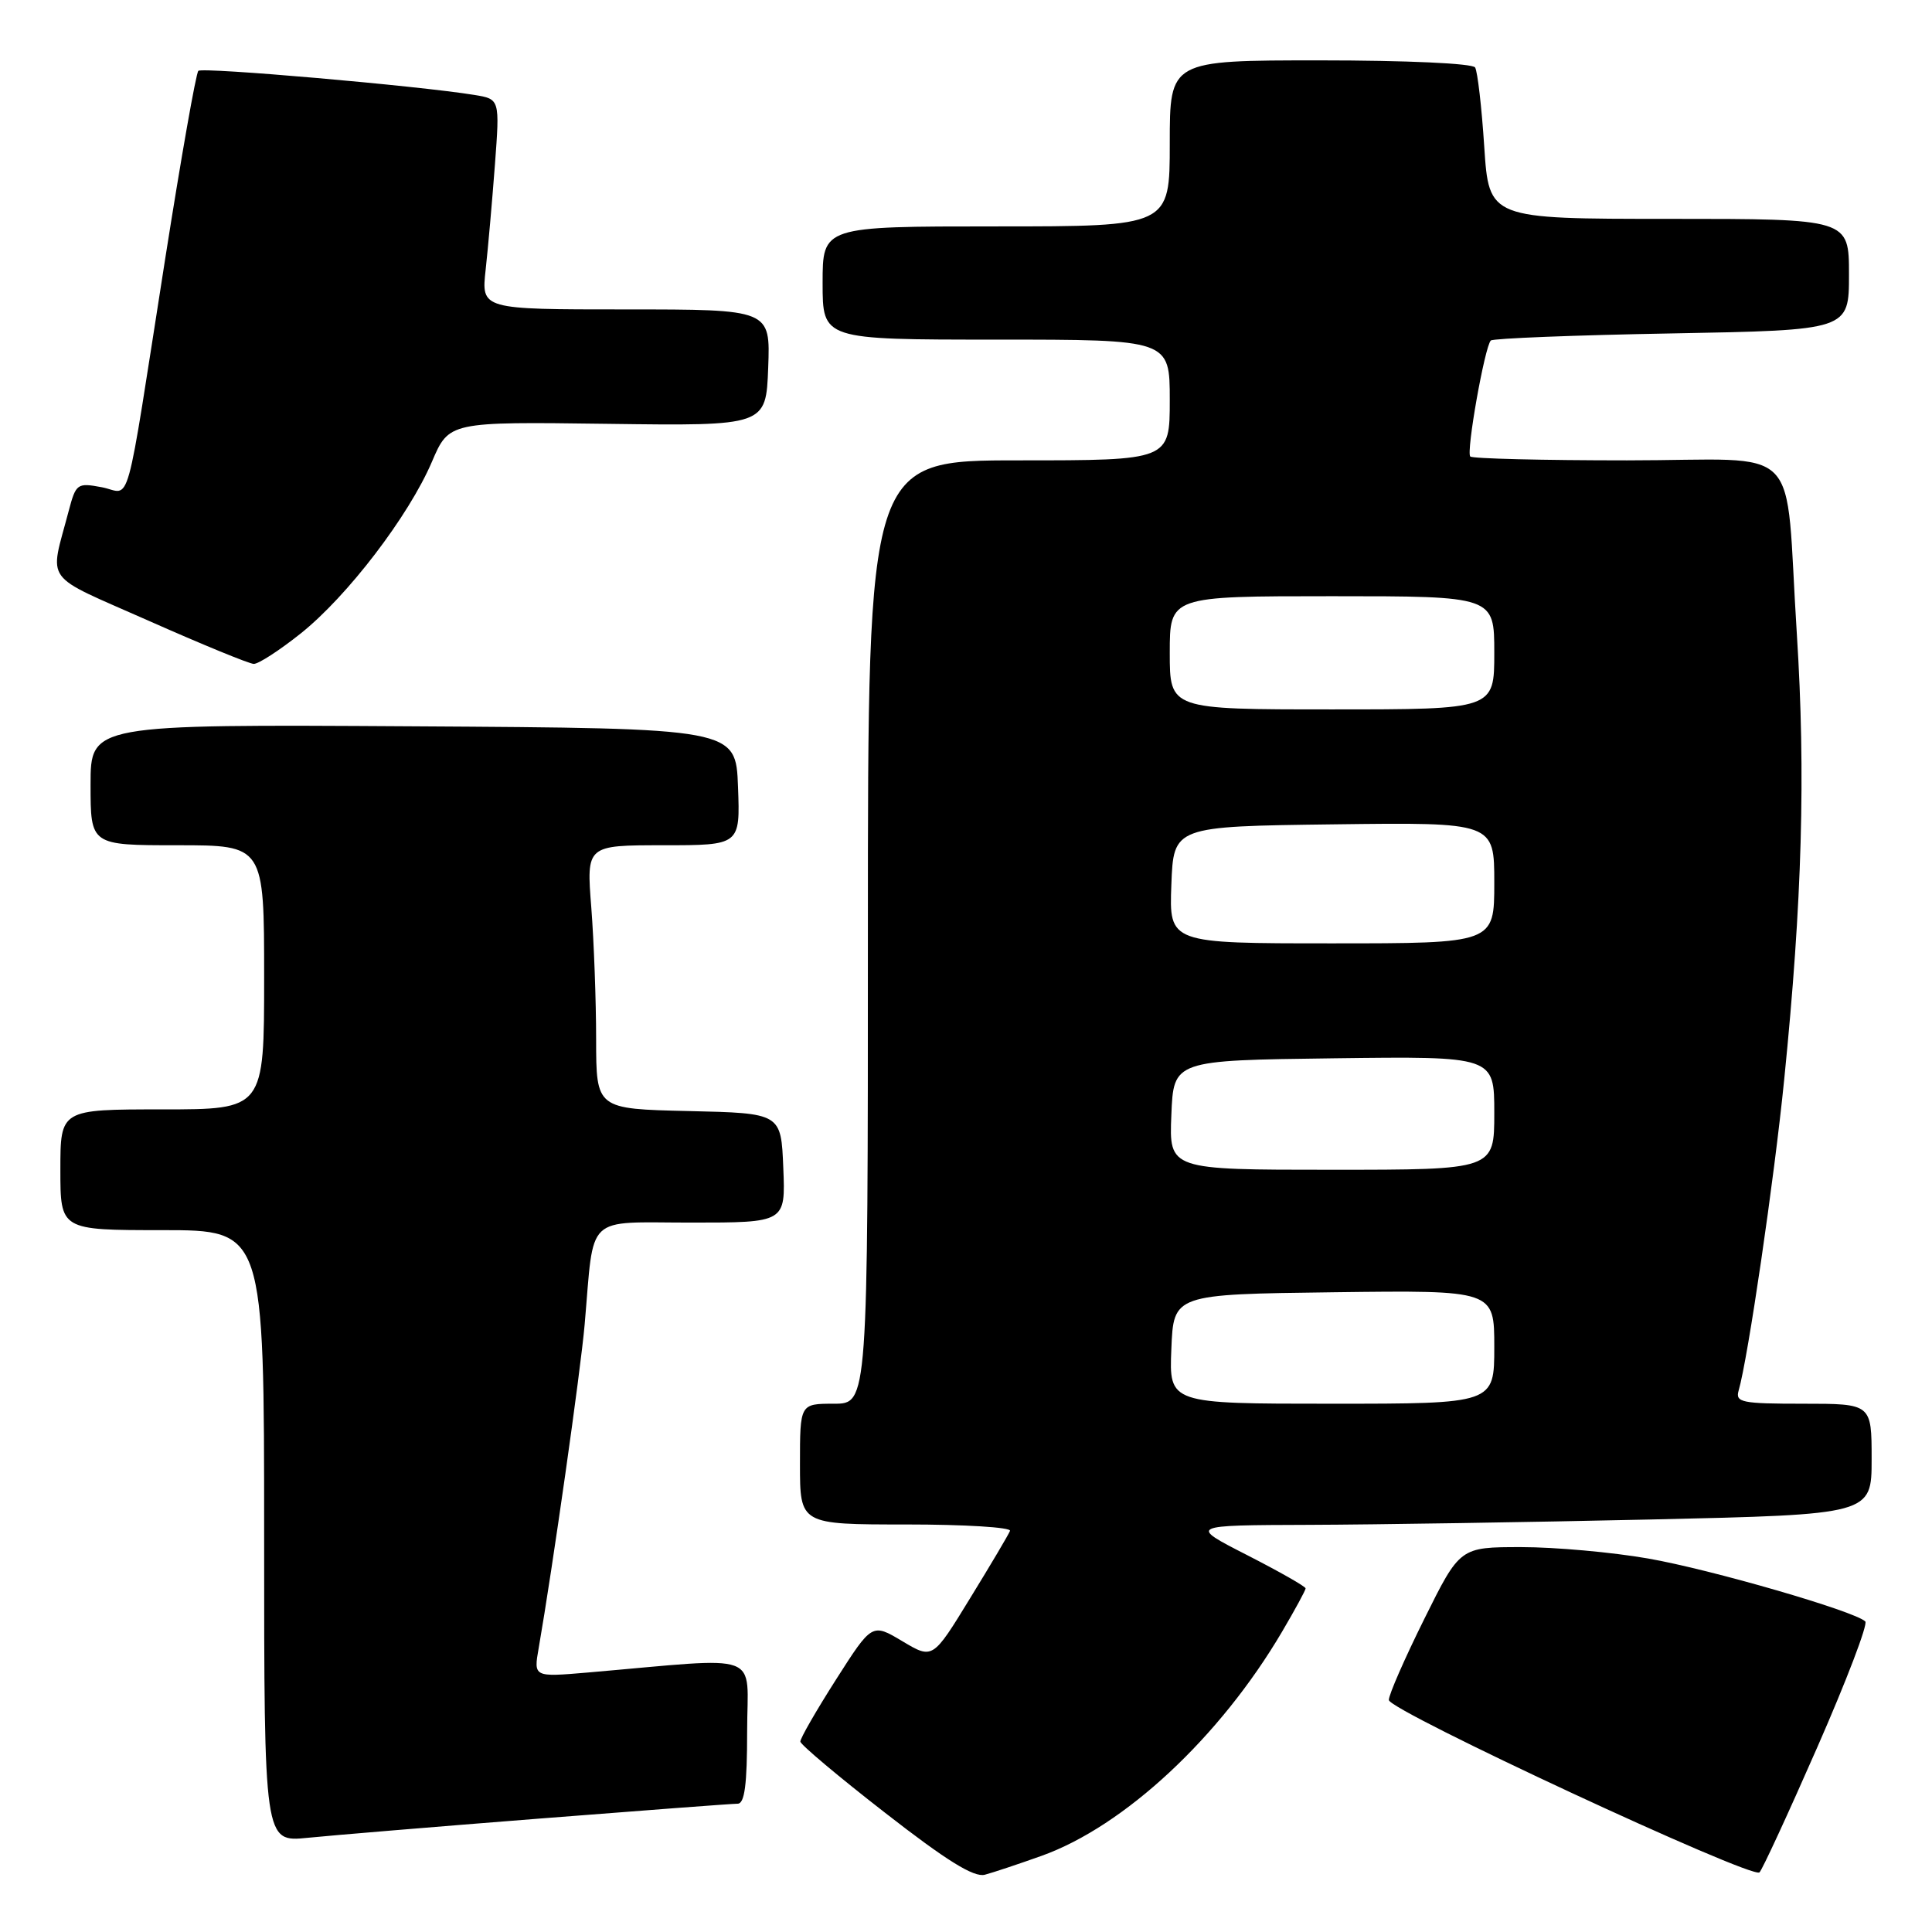 <?xml version="1.0" encoding="UTF-8" standalone="no"?>
<!DOCTYPE svg PUBLIC "-//W3C//DTD SVG 1.1//EN" "http://www.w3.org/Graphics/SVG/1.1/DTD/svg11.dtd" >
<svg xmlns="http://www.w3.org/2000/svg" xmlns:xlink="http://www.w3.org/1999/xlink" version="1.1" viewBox="0 0 256 256">
 <g >
 <path fill="currentColor"
d=" M 138.01 245.91 C 148.99 241.98 161.66 230.18 169.88 216.21 C 171.60 213.29 173.00 210.71 173.00 210.47 C 173.00 210.22 169.51 208.24 165.25 206.06 C 157.50 202.10 157.50 202.10 173.50 202.05 C 182.30 202.02 202.66 201.70 218.75 201.34 C 248.00 200.68 248.00 200.68 248.00 193.34 C 248.00 186.00 248.00 186.00 238.93 186.00 C 230.77 186.00 229.92 185.83 230.38 184.25 C 231.61 180.04 235.09 156.29 236.42 143.00 C 238.80 119.36 239.27 102.57 238.09 84.00 C 236.42 57.98 239.38 61.00 215.59 61.00 C 204.45 61.00 195.10 60.77 194.82 60.49 C 194.25 59.92 196.73 45.94 197.54 45.12 C 197.83 44.84 208.62 44.41 221.53 44.18 C 245.00 43.75 245.00 43.75 245.00 36.37 C 245.00 29.00 245.00 29.00 221.15 29.00 C 197.30 29.00 197.30 29.00 196.67 19.44 C 196.33 14.18 195.78 9.46 195.46 8.94 C 195.13 8.40 186.33 8.00 174.94 8.00 C 155.00 8.00 155.00 8.00 155.00 19.00 C 155.00 30.00 155.00 30.00 132.00 30.00 C 109.00 30.00 109.00 30.00 109.00 37.50 C 109.00 45.00 109.00 45.00 132.00 45.00 C 155.00 45.00 155.00 45.00 155.00 53.00 C 155.00 61.00 155.00 61.00 135.00 61.00 C 115.00 61.00 115.00 61.00 115.00 123.50 C 115.00 186.00 115.00 186.00 110.50 186.00 C 106.00 186.00 106.00 186.00 106.00 194.00 C 106.00 202.00 106.00 202.00 120.08 202.00 C 127.83 202.00 134.02 202.38 133.83 202.85 C 133.65 203.32 131.27 207.34 128.54 211.78 C 123.59 219.87 123.59 219.87 119.57 217.47 C 115.55 215.07 115.55 215.07 110.77 222.56 C 108.15 226.67 106.02 230.37 106.05 230.77 C 106.07 231.17 111.13 235.43 117.30 240.22 C 125.41 246.54 129.05 248.80 130.50 248.41 C 131.60 248.12 134.98 246.99 138.01 245.91 Z  M 240.81 231.50 C 244.67 222.70 247.53 215.21 247.16 214.85 C 245.78 213.49 226.66 207.95 218.38 206.51 C 213.63 205.68 206.07 205.00 201.59 205.00 C 193.45 205.00 193.45 205.00 188.73 214.51 C 186.13 219.75 184.01 224.58 184.03 225.26 C 184.06 226.67 232.15 249.03 233.14 248.10 C 233.50 247.77 236.95 240.30 240.81 231.50 Z  M 71.49 240.97 C 85.23 239.89 97.04 239.00 97.74 239.00 C 98.67 239.00 99.00 236.47 99.00 229.40 C 99.00 218.66 101.49 219.58 77.85 221.62 C 70.70 222.23 70.70 222.23 71.38 218.37 C 73.20 207.92 76.93 181.70 77.47 175.50 C 78.76 160.66 77.37 162.00 91.59 162.00 C 104.09 162.00 104.09 162.00 103.79 154.75 C 103.50 147.50 103.50 147.50 91.25 147.22 C 79.00 146.94 79.00 146.94 78.99 137.72 C 78.99 132.65 78.70 124.79 78.35 120.25 C 77.70 112.00 77.70 112.00 87.89 112.00 C 98.08 112.00 98.08 112.00 97.79 104.25 C 97.50 96.50 97.50 96.50 54.75 96.24 C 12.00 95.98 12.00 95.98 12.00 103.99 C 12.00 112.00 12.00 112.00 23.50 112.00 C 35.00 112.00 35.00 112.00 35.00 129.50 C 35.00 147.00 35.00 147.00 21.50 147.00 C 8.00 147.00 8.00 147.00 8.00 155.00 C 8.00 163.00 8.00 163.00 21.50 163.00 C 35.00 163.00 35.00 163.00 35.00 203.55 C 35.00 244.10 35.00 244.10 40.75 243.52 C 43.91 243.20 57.74 242.05 71.49 240.97 Z  M 39.83 83.95 C 46.03 79.01 54.16 68.37 57.23 61.19 C 59.50 55.88 59.50 55.88 80.50 56.16 C 101.50 56.44 101.50 56.44 101.79 48.72 C 102.08 41.00 102.08 41.00 82.93 41.00 C 63.77 41.00 63.77 41.00 64.35 35.75 C 64.67 32.86 65.22 26.59 65.58 21.82 C 66.23 13.13 66.23 13.13 62.86 12.58 C 55.44 11.37 26.79 8.87 26.28 9.39 C 25.97 9.70 24.00 20.87 21.90 34.22 C 16.43 69.06 17.47 65.31 13.48 64.56 C 10.23 63.95 10.06 64.08 9.10 67.71 C 6.55 77.44 5.46 75.94 19.69 82.25 C 26.74 85.38 33.00 87.95 33.62 87.97 C 34.24 87.99 37.03 86.18 39.83 83.95 Z  M 155.21 178.75 C 155.50 171.50 155.50 171.50 176.75 171.23 C 198.00 170.96 198.00 170.96 198.00 178.48 C 198.00 186.00 198.00 186.00 176.46 186.00 C 154.91 186.00 154.91 186.00 155.21 178.75 Z  M 155.21 147.75 C 155.50 140.50 155.50 140.50 176.75 140.23 C 198.00 139.96 198.00 139.96 198.00 147.48 C 198.00 155.00 198.00 155.00 176.46 155.00 C 154.91 155.00 154.91 155.00 155.21 147.75 Z  M 155.21 117.25 C 155.50 109.50 155.50 109.50 176.75 109.23 C 198.00 108.96 198.00 108.96 198.00 116.98 C 198.00 125.00 198.00 125.00 176.46 125.00 C 154.92 125.00 154.92 125.00 155.21 117.25 Z  M 155.00 86.50 C 155.00 79.00 155.00 79.00 176.50 79.00 C 198.00 79.00 198.00 79.00 198.00 86.50 C 198.00 94.00 198.00 94.00 176.50 94.00 C 155.00 94.00 155.00 94.00 155.00 86.50 Z "/>
</g>
</svg>
